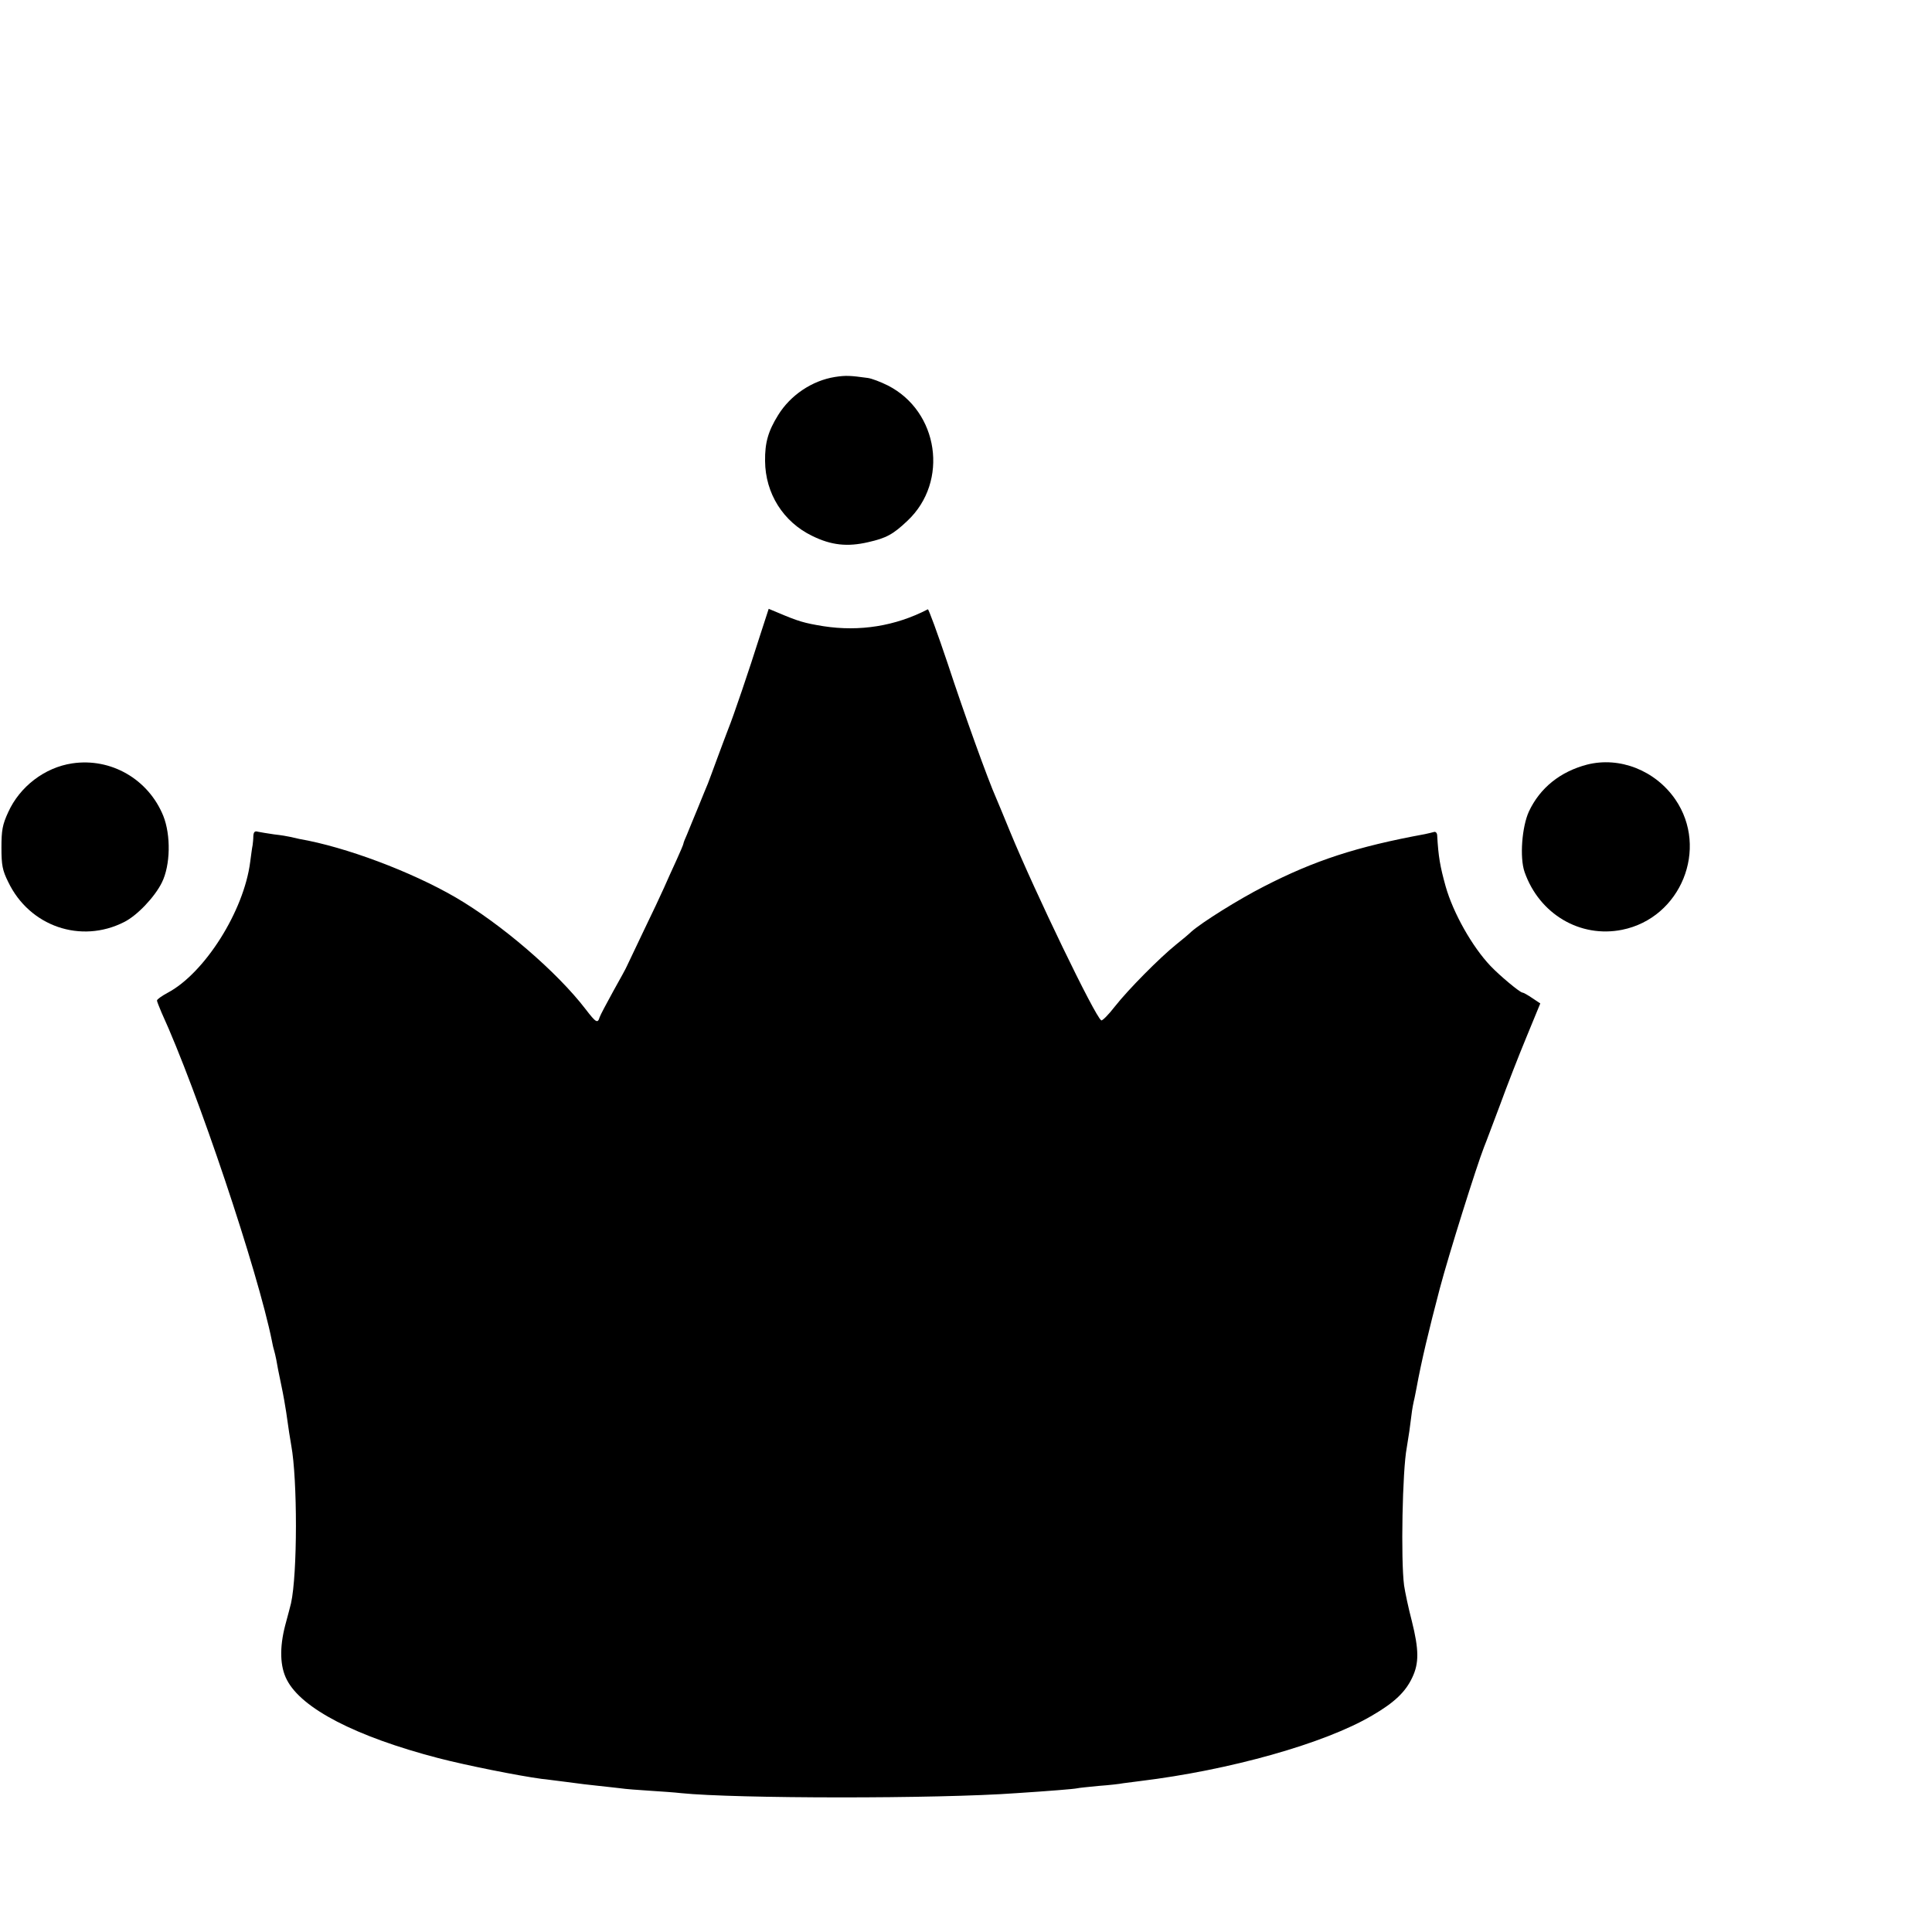 <?xml version="1.0" standalone="no"?>
<!DOCTYPE svg PUBLIC "-//W3C//DTD SVG 20010904//EN"
 "http://www.w3.org/TR/2001/REC-SVG-20010904/DTD/svg10.dtd">
<svg version="1.0" xmlns="http://www.w3.org/2000/svg"
 width="16pt" height="16pt" viewBox="0 0 16 16"
 preserveAspectRatio="xMidYMid meet">
<g transform="translate(0,16) scale(0.002,-0.002)"
fill="#000000" stroke="none">
<path d="M3457 6439 c-94 -15 -184 -75 -235 -158 -41 -66 -55 -114 -54 -190 1
-134 75 -252 195 -310 79 -39 146 -46 232 -26 75 17 103 32 163 89 172 162
129 453 -82 560 -30 15 -67 29 -83 31 -73 10 -91 11 -136 4z"/>
<path d="M3145 5362 c-41 -130 -108 -328 -130 -382 -7 -19 -28 -73 -45 -120
-17 -47 -35 -94 -39 -105 -5 -11 -23 -56 -41 -100 -18 -44 -39 -94 -46 -112
-8 -17 -14 -33 -14 -36 0 -3 -13 -34 -29 -69 -16 -35 -39 -85 -51 -113 -12
-27 -50 -108 -85 -180 -34 -71 -65 -137 -69 -145 -3 -8 -29 -55 -57 -105 -27
-49 -53 -98 -56 -107 -8 -27 -15 -23 -58 33 -117 153 -349 353 -540 464 -183
106 -454 208 -645 241 -14 3 -32 7 -40 9 -8 2 -37 7 -65 10 -27 4 -58 9 -67
11 -13 4 -18 -1 -19 -18 0 -13 -2 -30 -3 -38 -2 -8 -6 -39 -10 -69 -26 -204
-189 -461 -342 -542 -24 -13 -44 -27 -44 -32 0 -4 9 -26 19 -50 149 -325 399
-1072 457 -1360 2 -10 5 -26 8 -35 3 -9 7 -28 10 -42 2 -14 11 -60 20 -102 9
-42 18 -94 21 -115 9 -65 17 -117 21 -138 26 -141 26 -532 -1 -654 -2 -9 -13
-50 -24 -91 -24 -92 -22 -171 7 -226 61 -119 286 -235 627 -324 116 -30 331
-73 428 -86 15 -1 62 -8 105 -13 42 -6 102 -13 132 -16 30 -3 71 -8 90 -10 19
-3 73 -7 120 -10 47 -3 105 -7 130 -10 226 -23 1061 -24 1390 0 137 9 237 17
250 20 8 2 49 6 90 10 41 3 87 8 101 11 15 2 47 6 70 9 370 45 763 155 960
271 93 54 139 98 167 158 28 59 28 114 -2 234 -14 53 -28 120 -32 147 -14 107
-7 476 11 570 2 11 7 43 11 70 11 88 12 93 18 122 4 15 8 39 11 53 21 115 51
240 97 415 37 140 152 506 183 585 8 19 37 98 66 174 28 77 77 203 109 280
l58 141 -33 22 c-19 13 -37 23 -41 23 -10 0 -94 70 -132 110 -76 80 -155 220
-186 330 -23 83 -30 122 -35 212 -1 10 -7 15 -13 13 -7 -2 -24 -6 -38 -9 -283
-52 -457 -109 -667 -217 -104 -53 -256 -148 -300 -187 -10 -10 -39 -34 -64
-54 -68 -55 -196 -184 -252 -255 -27 -35 -53 -61 -57 -58 -26 16 -274 530
-377 780 -25 61 -51 124 -58 140 -34 76 -133 351 -201 558 -42 125 -79 226
-82 224 -135 -70 -283 -93 -432 -70 -80 13 -104 20 -191 57 l-36 15 -38 -117z"/>
<path d="M299 4839 c-114 -17 -217 -96 -265 -202 -24 -52 -28 -75 -28 -147 0
-72 4 -94 28 -142 88 -184 301 -257 480 -166 54 27 126 103 156 163 36 72 38
197 6 277 -62 152 -217 241 -377 217z"/>
<path d="M6572 4834 c-111 -29 -195 -96 -241 -194 -29 -63 -39 -191 -18 -251
61 -174 230 -274 404 -239 243 49 360 336 220 540 -83 120 -230 178 -365 144z"/>
</g>
</svg>
